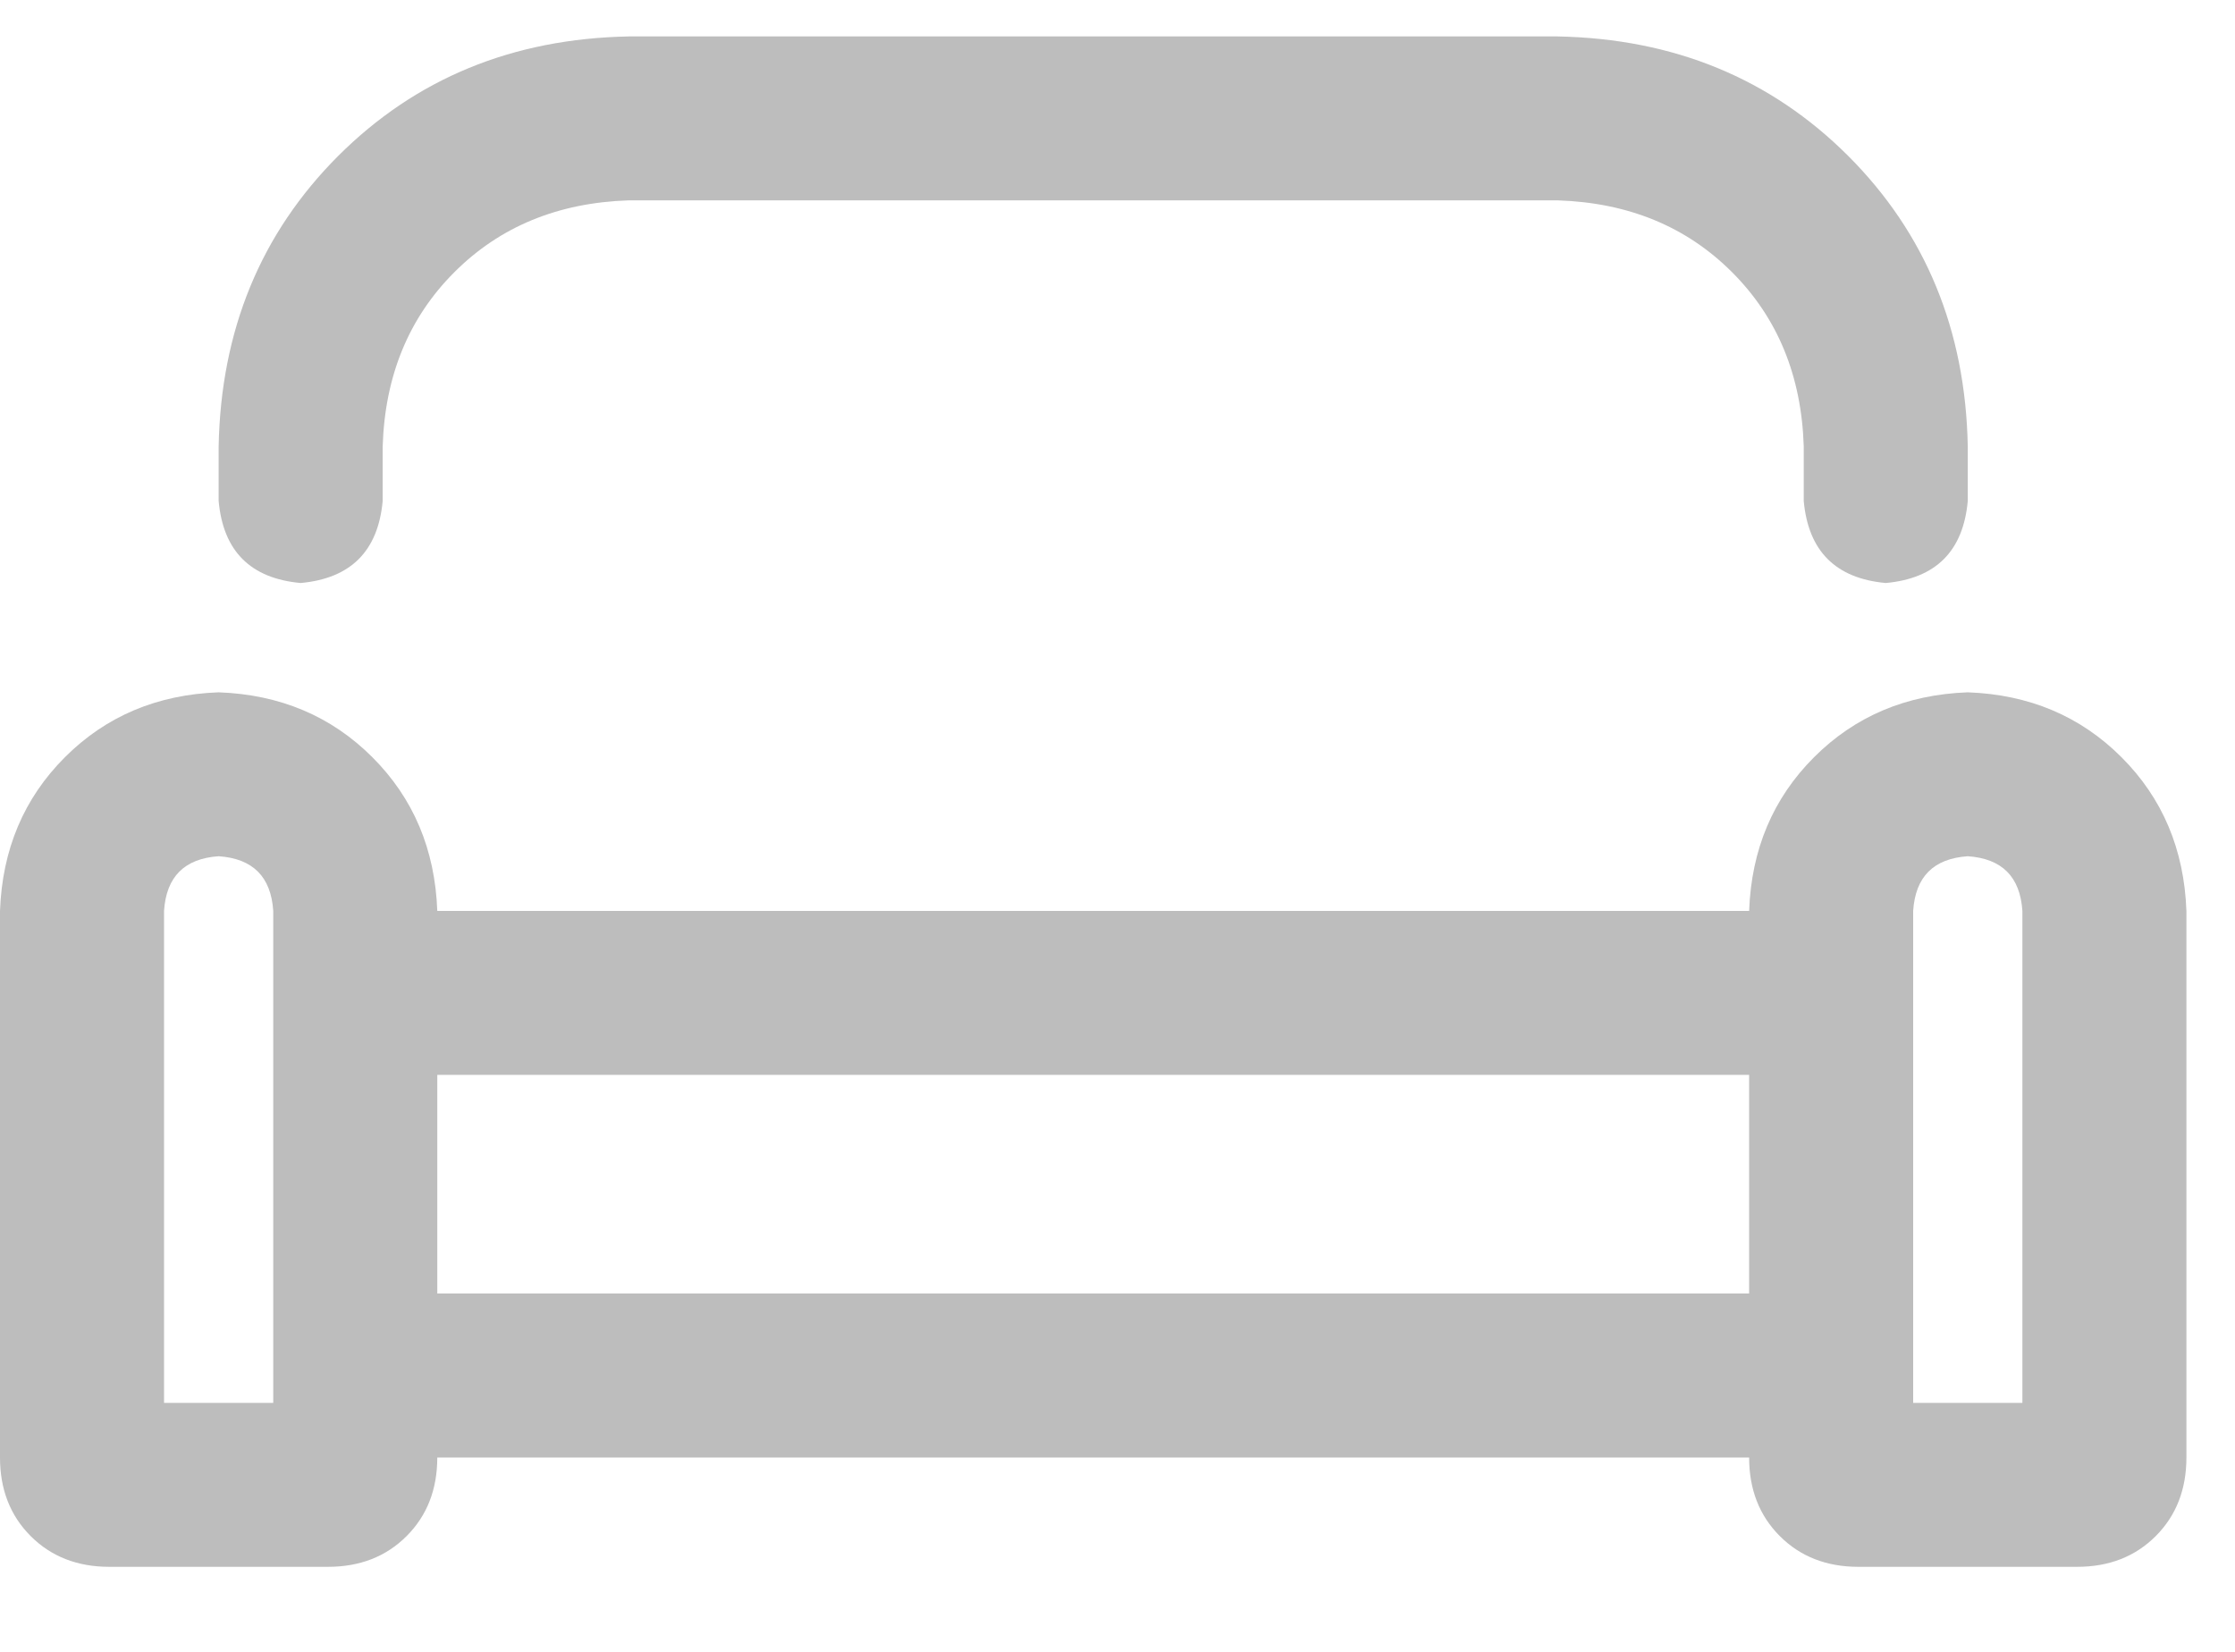 <svg width="23" height="17" viewBox="0 0 23 17" fill="none" xmlns="http://www.w3.org/2000/svg">
<path d="M20.25 7.125C19.617 7.148 19.09 7.371 18.668 7.793C18.246 8.215 18.023 8.742 18 9.375H4.5C4.477 8.742 4.254 8.215 3.832 7.793C3.41 7.371 2.883 7.148 2.25 7.125C1.617 7.148 1.09 7.371 0.668 7.793C0.246 8.215 0.023 8.742 0 9.375V15C0 15.328 0.105 15.598 0.316 15.809C0.527 16.02 0.797 16.125 1.125 16.125H3.375C3.703 16.125 3.973 16.02 4.184 15.809C4.395 15.598 4.5 15.328 4.5 15H18C18 15.328 18.105 15.598 18.316 15.809C18.527 16.02 18.797 16.125 19.125 16.125H21.375C21.703 16.125 21.973 16.02 22.184 15.809C22.395 15.598 22.5 15.328 22.5 15V9.375C22.477 8.742 22.254 8.215 21.832 7.793C21.41 7.371 20.883 7.148 20.25 7.125ZM2.812 14.438H1.688V9.375C1.711 9.023 1.898 8.836 2.25 8.812C2.602 8.836 2.789 9.023 2.812 9.375V14.438ZM18 13.312H4.5V11.062H18V13.312ZM20.812 14.438H19.688V9.375C19.711 9.023 19.898 8.836 20.25 8.812C20.602 8.836 20.789 9.023 20.812 9.375V14.438ZM3.094 6C3.609 5.953 3.891 5.672 3.938 5.156V4.594C3.961 3.867 4.207 3.27 4.676 2.801C5.145 2.332 5.742 2.086 6.469 2.062H16.031C16.758 2.086 17.355 2.332 17.824 2.801C18.293 3.27 18.539 3.867 18.562 4.594V5.156C18.609 5.672 18.891 5.953 19.406 6C19.922 5.953 20.203 5.672 20.25 5.156V4.594C20.227 3.398 19.816 2.402 19.02 1.605C18.223 0.809 17.227 0.398 16.031 0.375H6.469C5.273 0.398 4.277 0.809 3.48 1.605C2.684 2.402 2.273 3.398 2.25 4.594V5.156C2.297 5.672 2.578 5.953 3.094 6Z" fill="#BDBDBD"/>
</svg>
